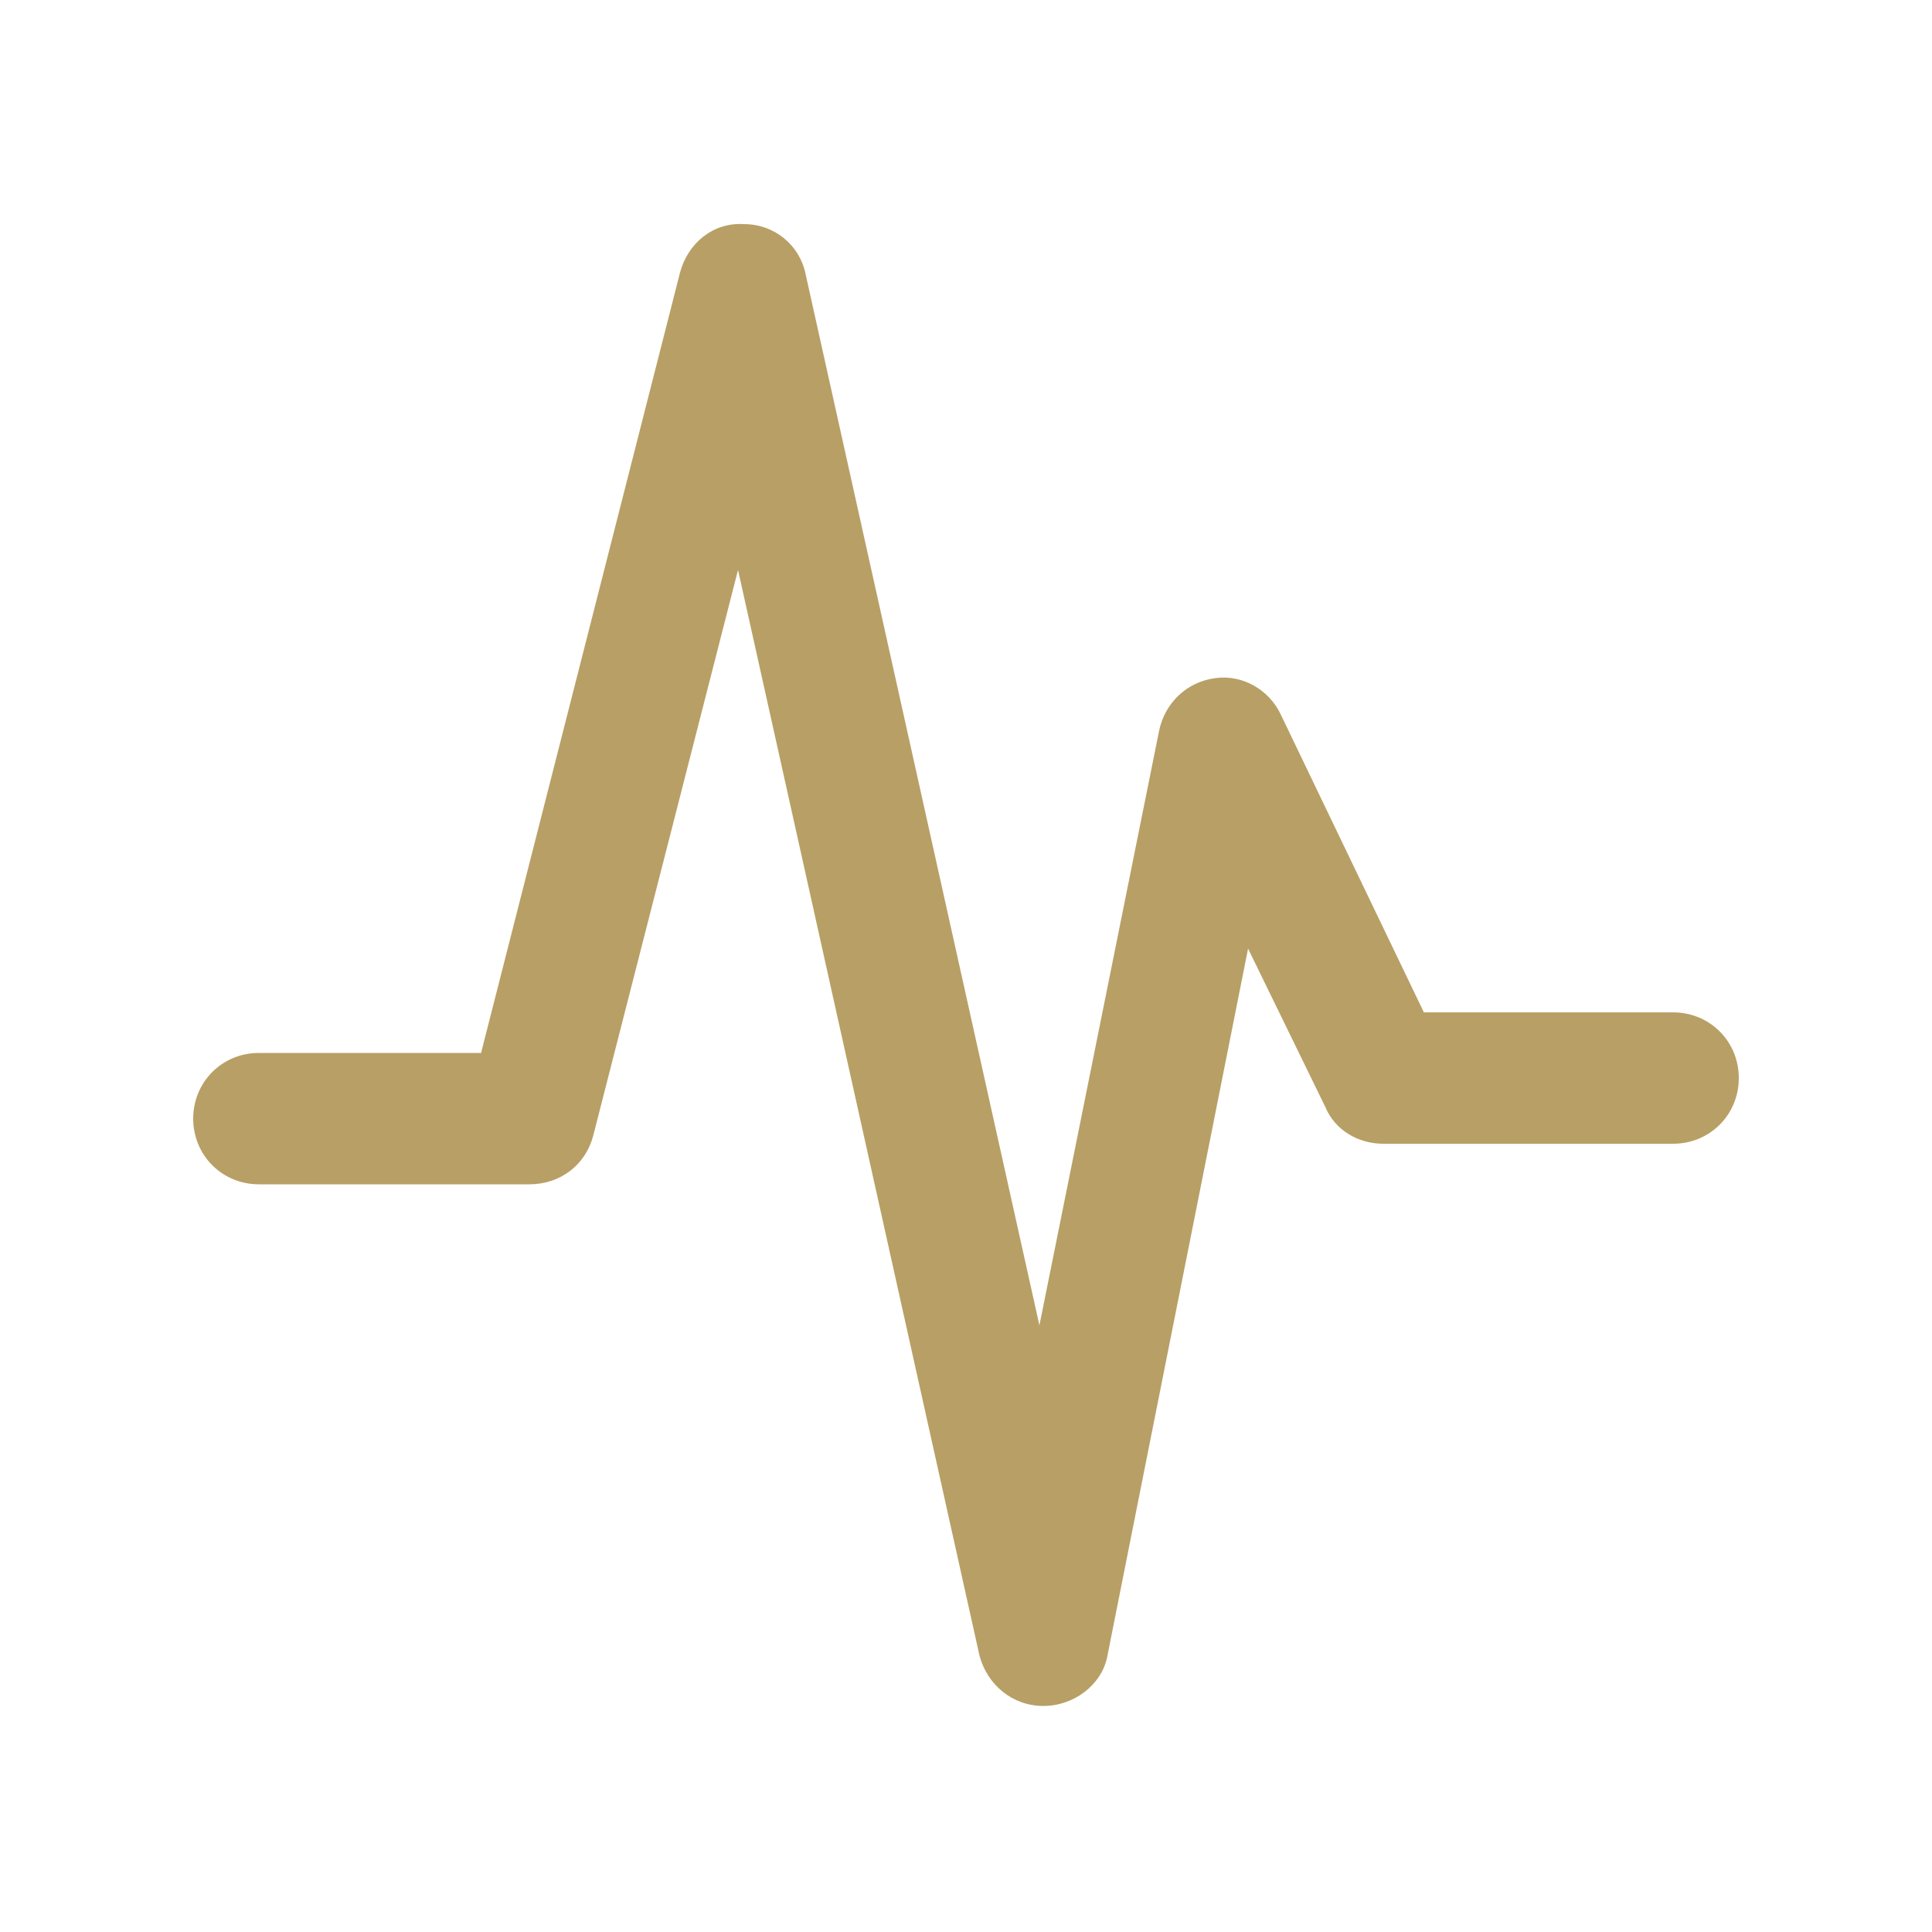 <?xml version="1.0" encoding="utf-8"?>
<!-- Generator: Adobe Illustrator 23.0.6, SVG Export Plug-In . SVG Version: 6.00 Build 0)  -->
<svg version="1.1" id="Layer_1" xmlns="http://www.w3.org/2000/svg" xmlns:xlink="http://www.w3.org/1999/xlink" x="0px" y="0px"
	 viewBox="0 0 100 100" style="enable-background:new 0 0 100 100;" xml:space="preserve">
<style type="text/css">
	.st0{fill:#B89F65;}
</style>
<path class="st0" d="M54,88.3c-1.6,0-2.9-1.1-3.3-2.6L38.2,29.5l-7.5,29.3c-0.4,1.5-1.7,2.5-3.3,2.5H13.4c-1.9,0-3.4-1.5-3.4-3.4
	c0-1.9,1.5-3.4,3.4-3.4h11.5l10.3-40.4c0.4-1.5,1.7-2.6,3.3-2.5c1.6,0,2.9,1.1,3.2,2.6l12.1,54.4L60,37.8c0.3-1.4,1.4-2.5,2.9-2.7
	c1.4-0.2,2.8,0.6,3.4,1.9l7.4,15.4h12.9c1.9,0,3.4,1.5,3.4,3.4c0,1.9-1.5,3.4-3.4,3.4h-15c-1.3,0-2.5-0.7-3-1.9l-4-8.2l-7.3,36.7
	C57,87.2,55.6,88.3,54,88.3L54,88.3z"/>
</svg>

